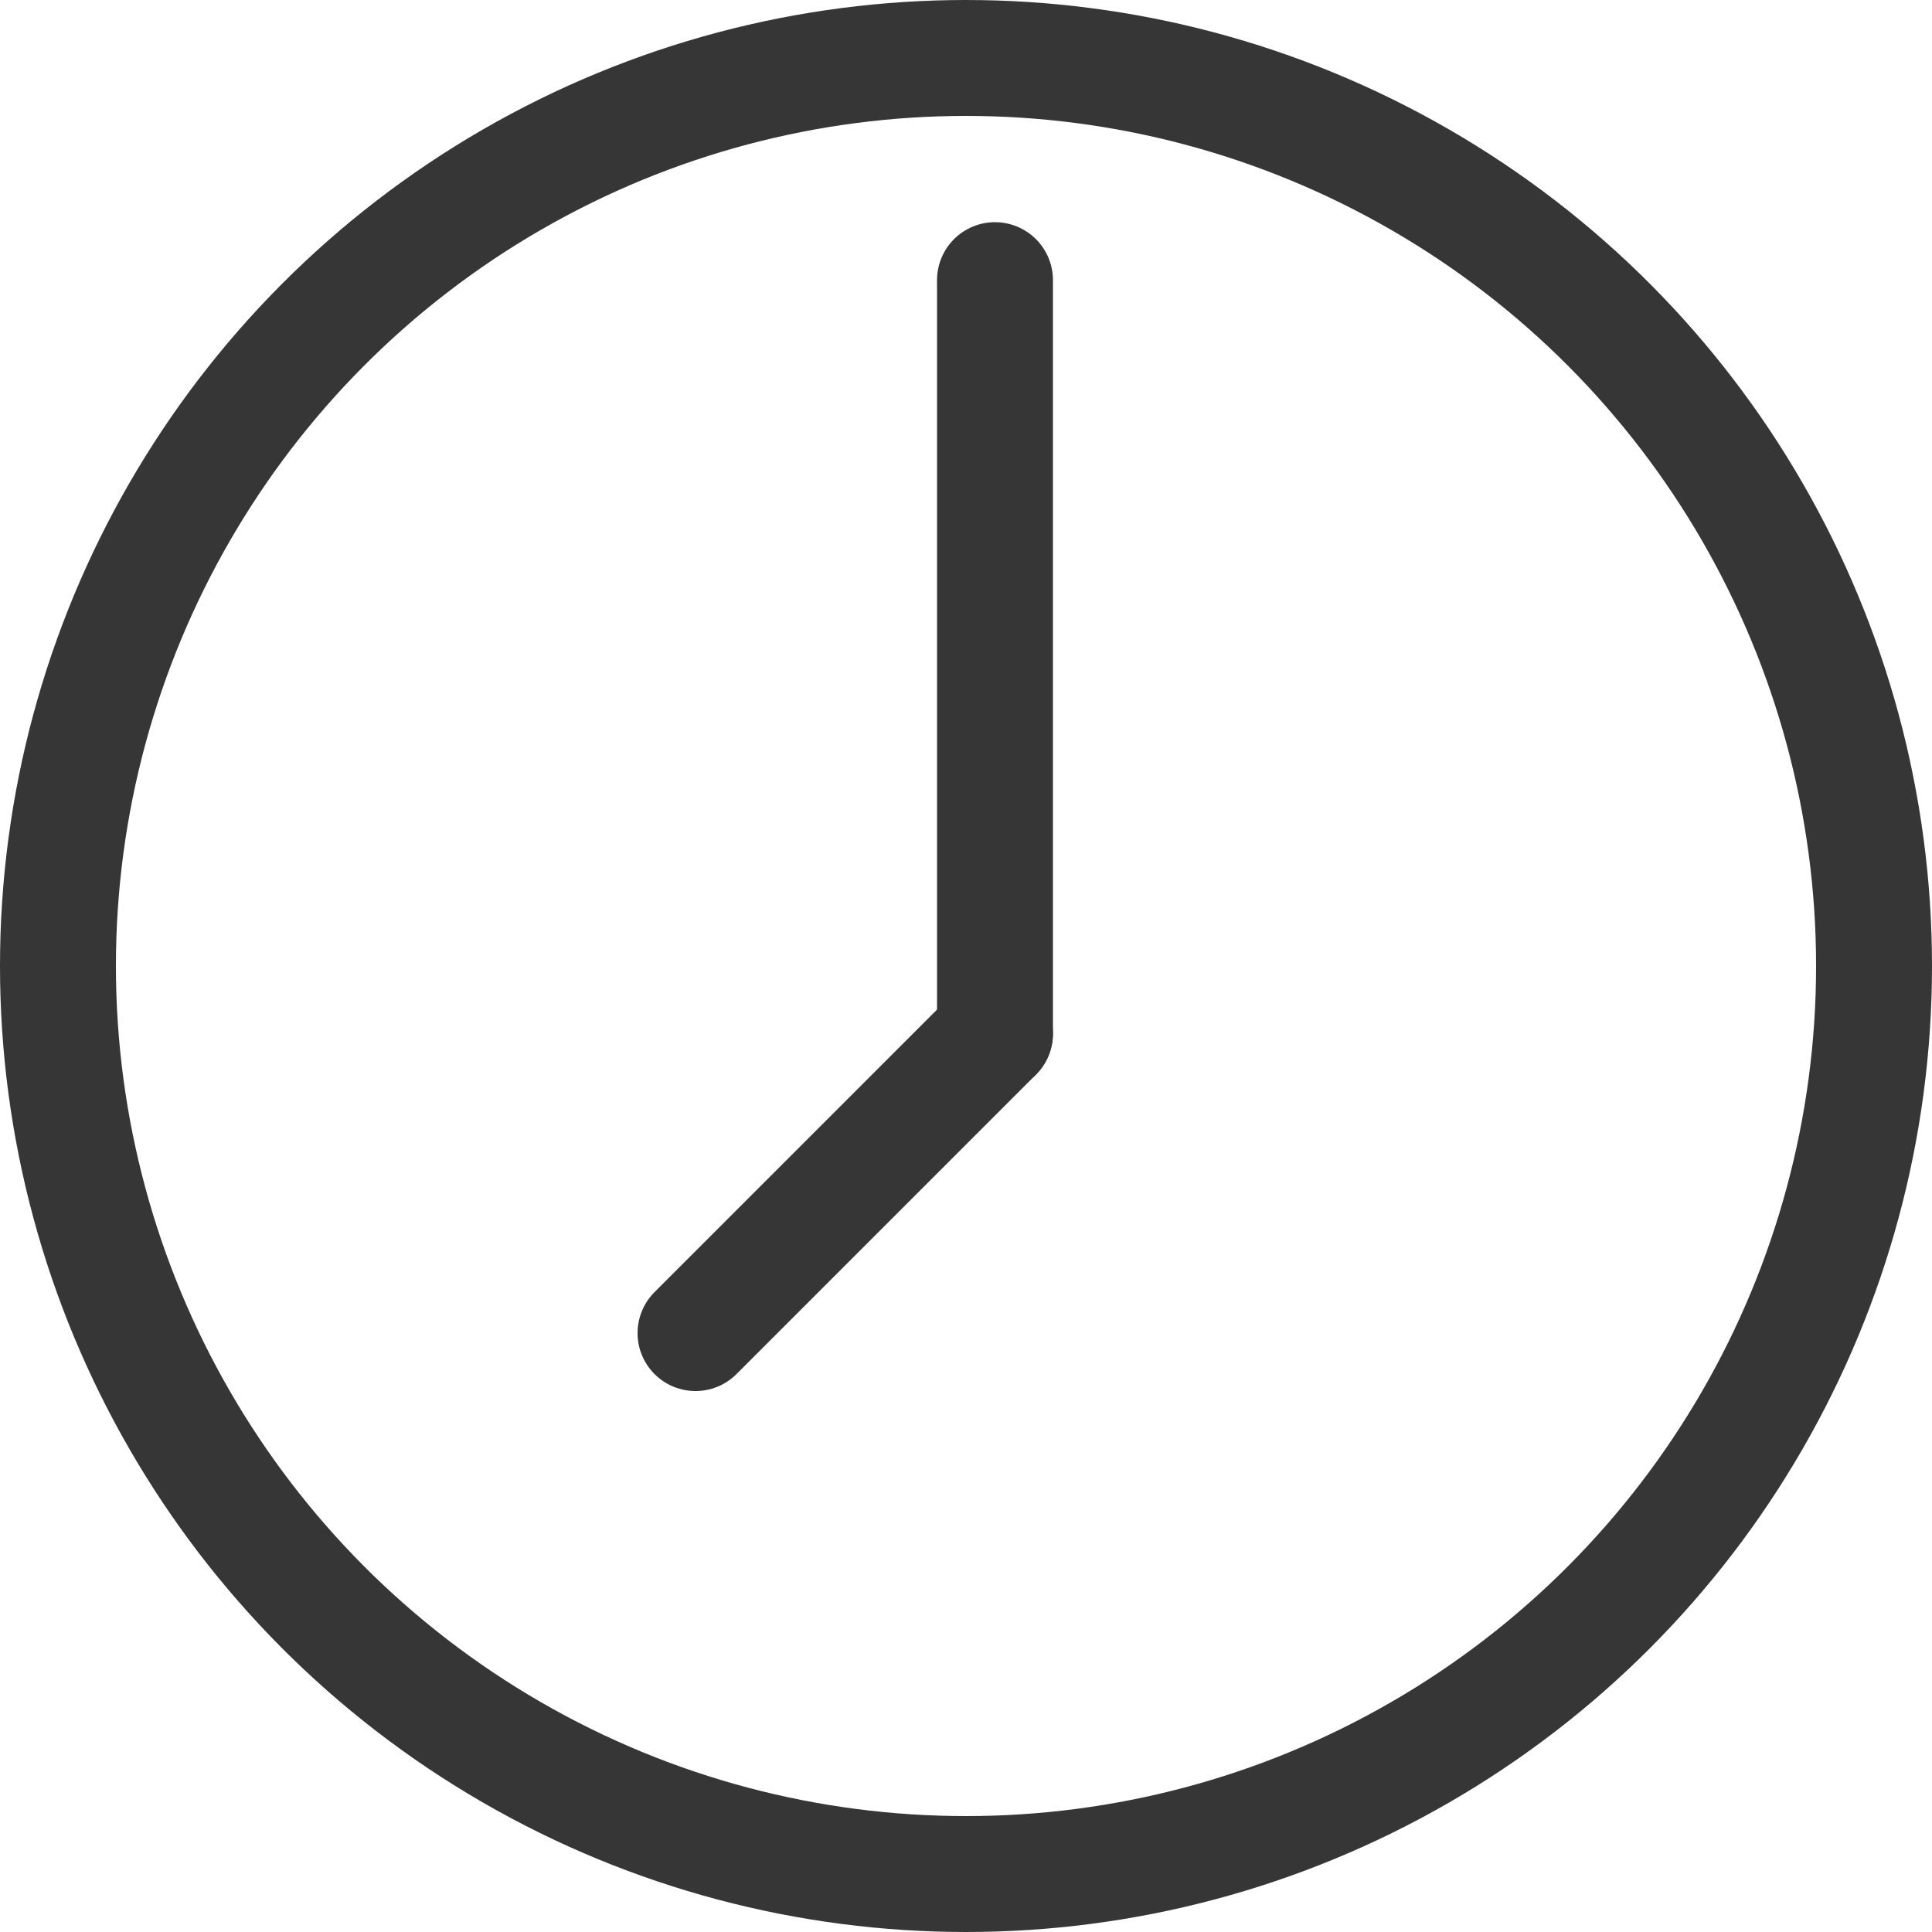 <?xml version="1.0" encoding="UTF-8"?>
<svg width="100px" height="100px" viewBox="0 0 100 100" version="1.1" xmlns="http://www.w3.org/2000/svg" xmlns:xlink="http://www.w3.org/1999/xlink">
    <!-- Generator: Sketch 47.1 (45422) - http://www.bohemiancoding.com/sketch -->
    <title>clock</title>
    <desc>Created with Sketch.</desc>
    <defs></defs>
    <g id="Page-1" stroke="none" stroke-width="1" fill="none" fill-rule="evenodd">
        <g id="clock" stroke="#363636" stroke-width="6">
            <circle id="Oval" cx="50" cy="50" r="47"></circle>
            <g id="Group" transform="translate(36, 14)" stroke-linecap="round" stroke-linejoin="round">
                <path d="M15.5,0.5 L15.5,39.5" id="Line"></path>
                <path d="M0,55 L15.5,39.5" id="Line"></path>
            </g>
        </g>
    </g>
</svg>